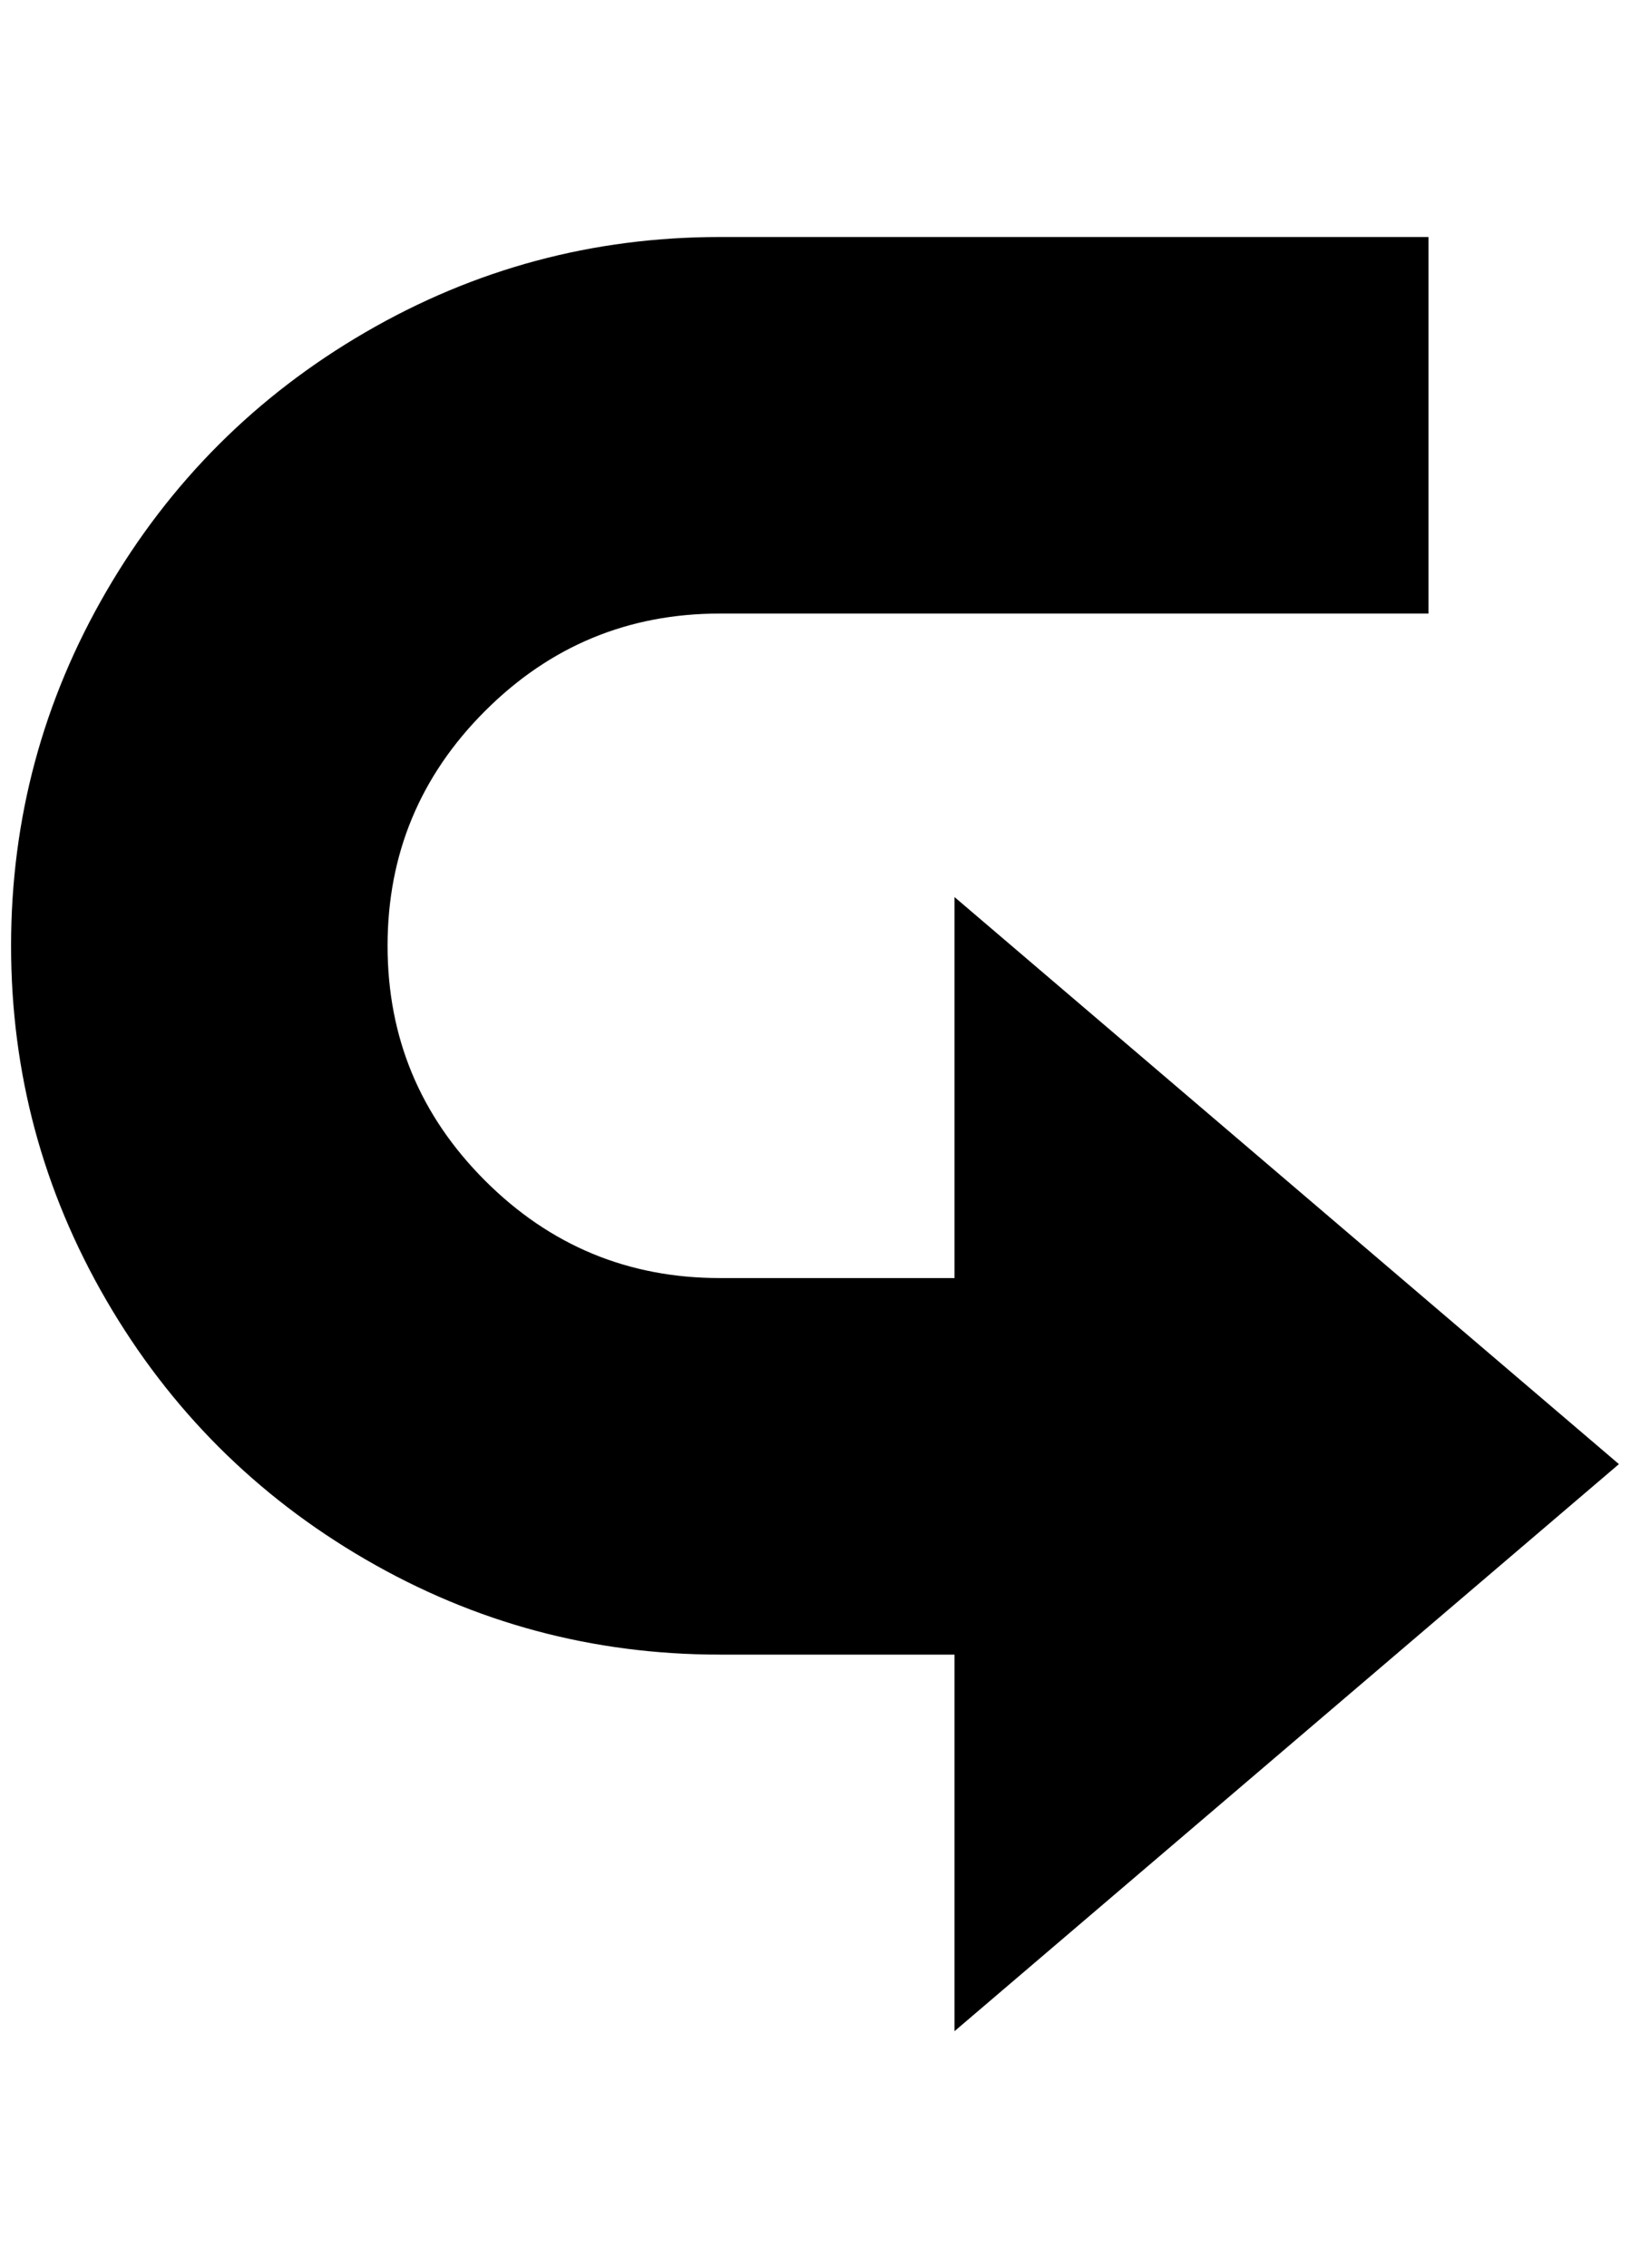 <?xml version="1.0" standalone="no"?>
<!DOCTYPE svg PUBLIC "-//W3C//DTD SVG 1.1//EN" "http://www.w3.org/Graphics/SVG/1.1/DTD/svg11.dtd" >
<svg xmlns="http://www.w3.org/2000/svg" xmlns:xlink="http://www.w3.org/1999/xlink" version="1.1" viewBox="-10 0 1472 2048">
   <path fill="currentColor"
d="M640 214h640v340h-640q-124 0 -212 88t-88 212t88 212t212 88h212v-344l600 512l-600 512v-340h-212q-172 0 -320 -86t-234 -234t-86 -320t86 -320t234 -234t320 -86z" />
</svg>
